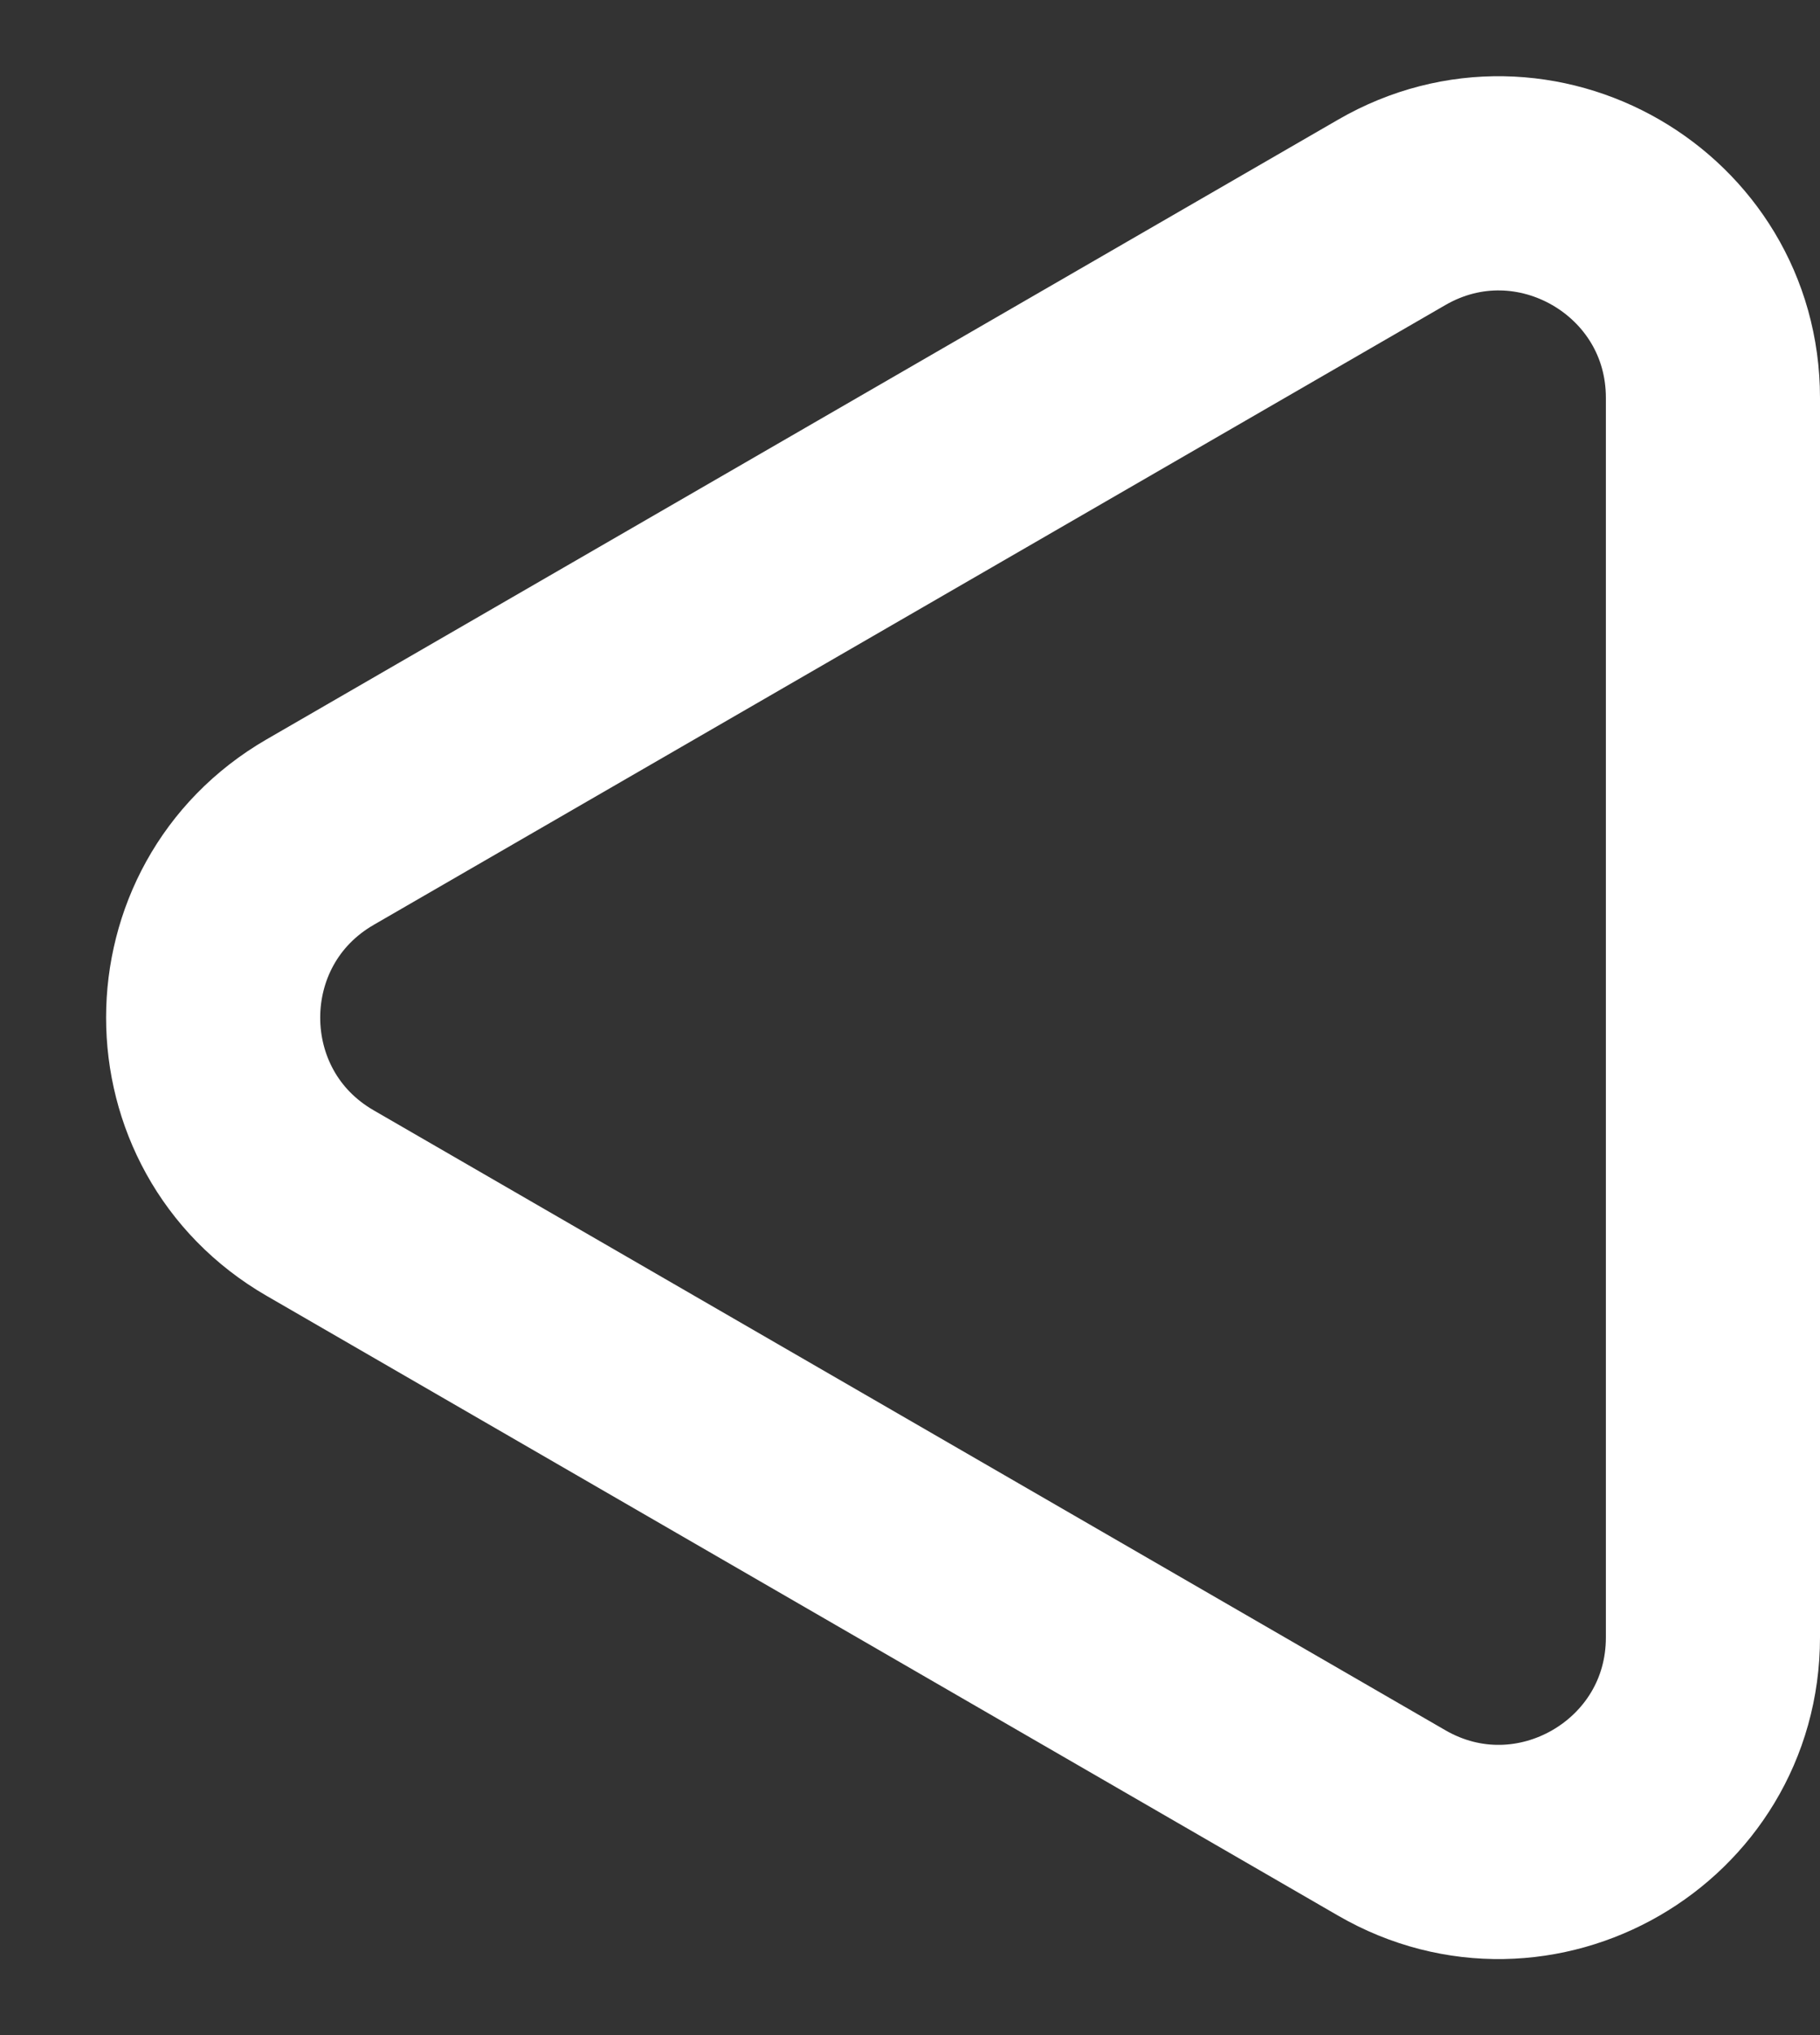 <svg width="17" height="19" viewBox="0 0 17 19" fill="none" xmlns="http://www.w3.org/2000/svg">
<rect x="0" y="0" width="17" height="19" fill="#333333" stroke="none"/>
<path fill-rule="evenodd" clip-rule="evenodd" d="M12.999 1.983C14.332 1.212 16 2.175 16 3.715V15.287C16 16.827 14.332 17.79 12.999 17.019L2.99 11.232C1.658 10.462 1.658 8.54 2.99 7.769L12.999 1.983Z" stroke="white" stroke-width="2"/>
</svg>
